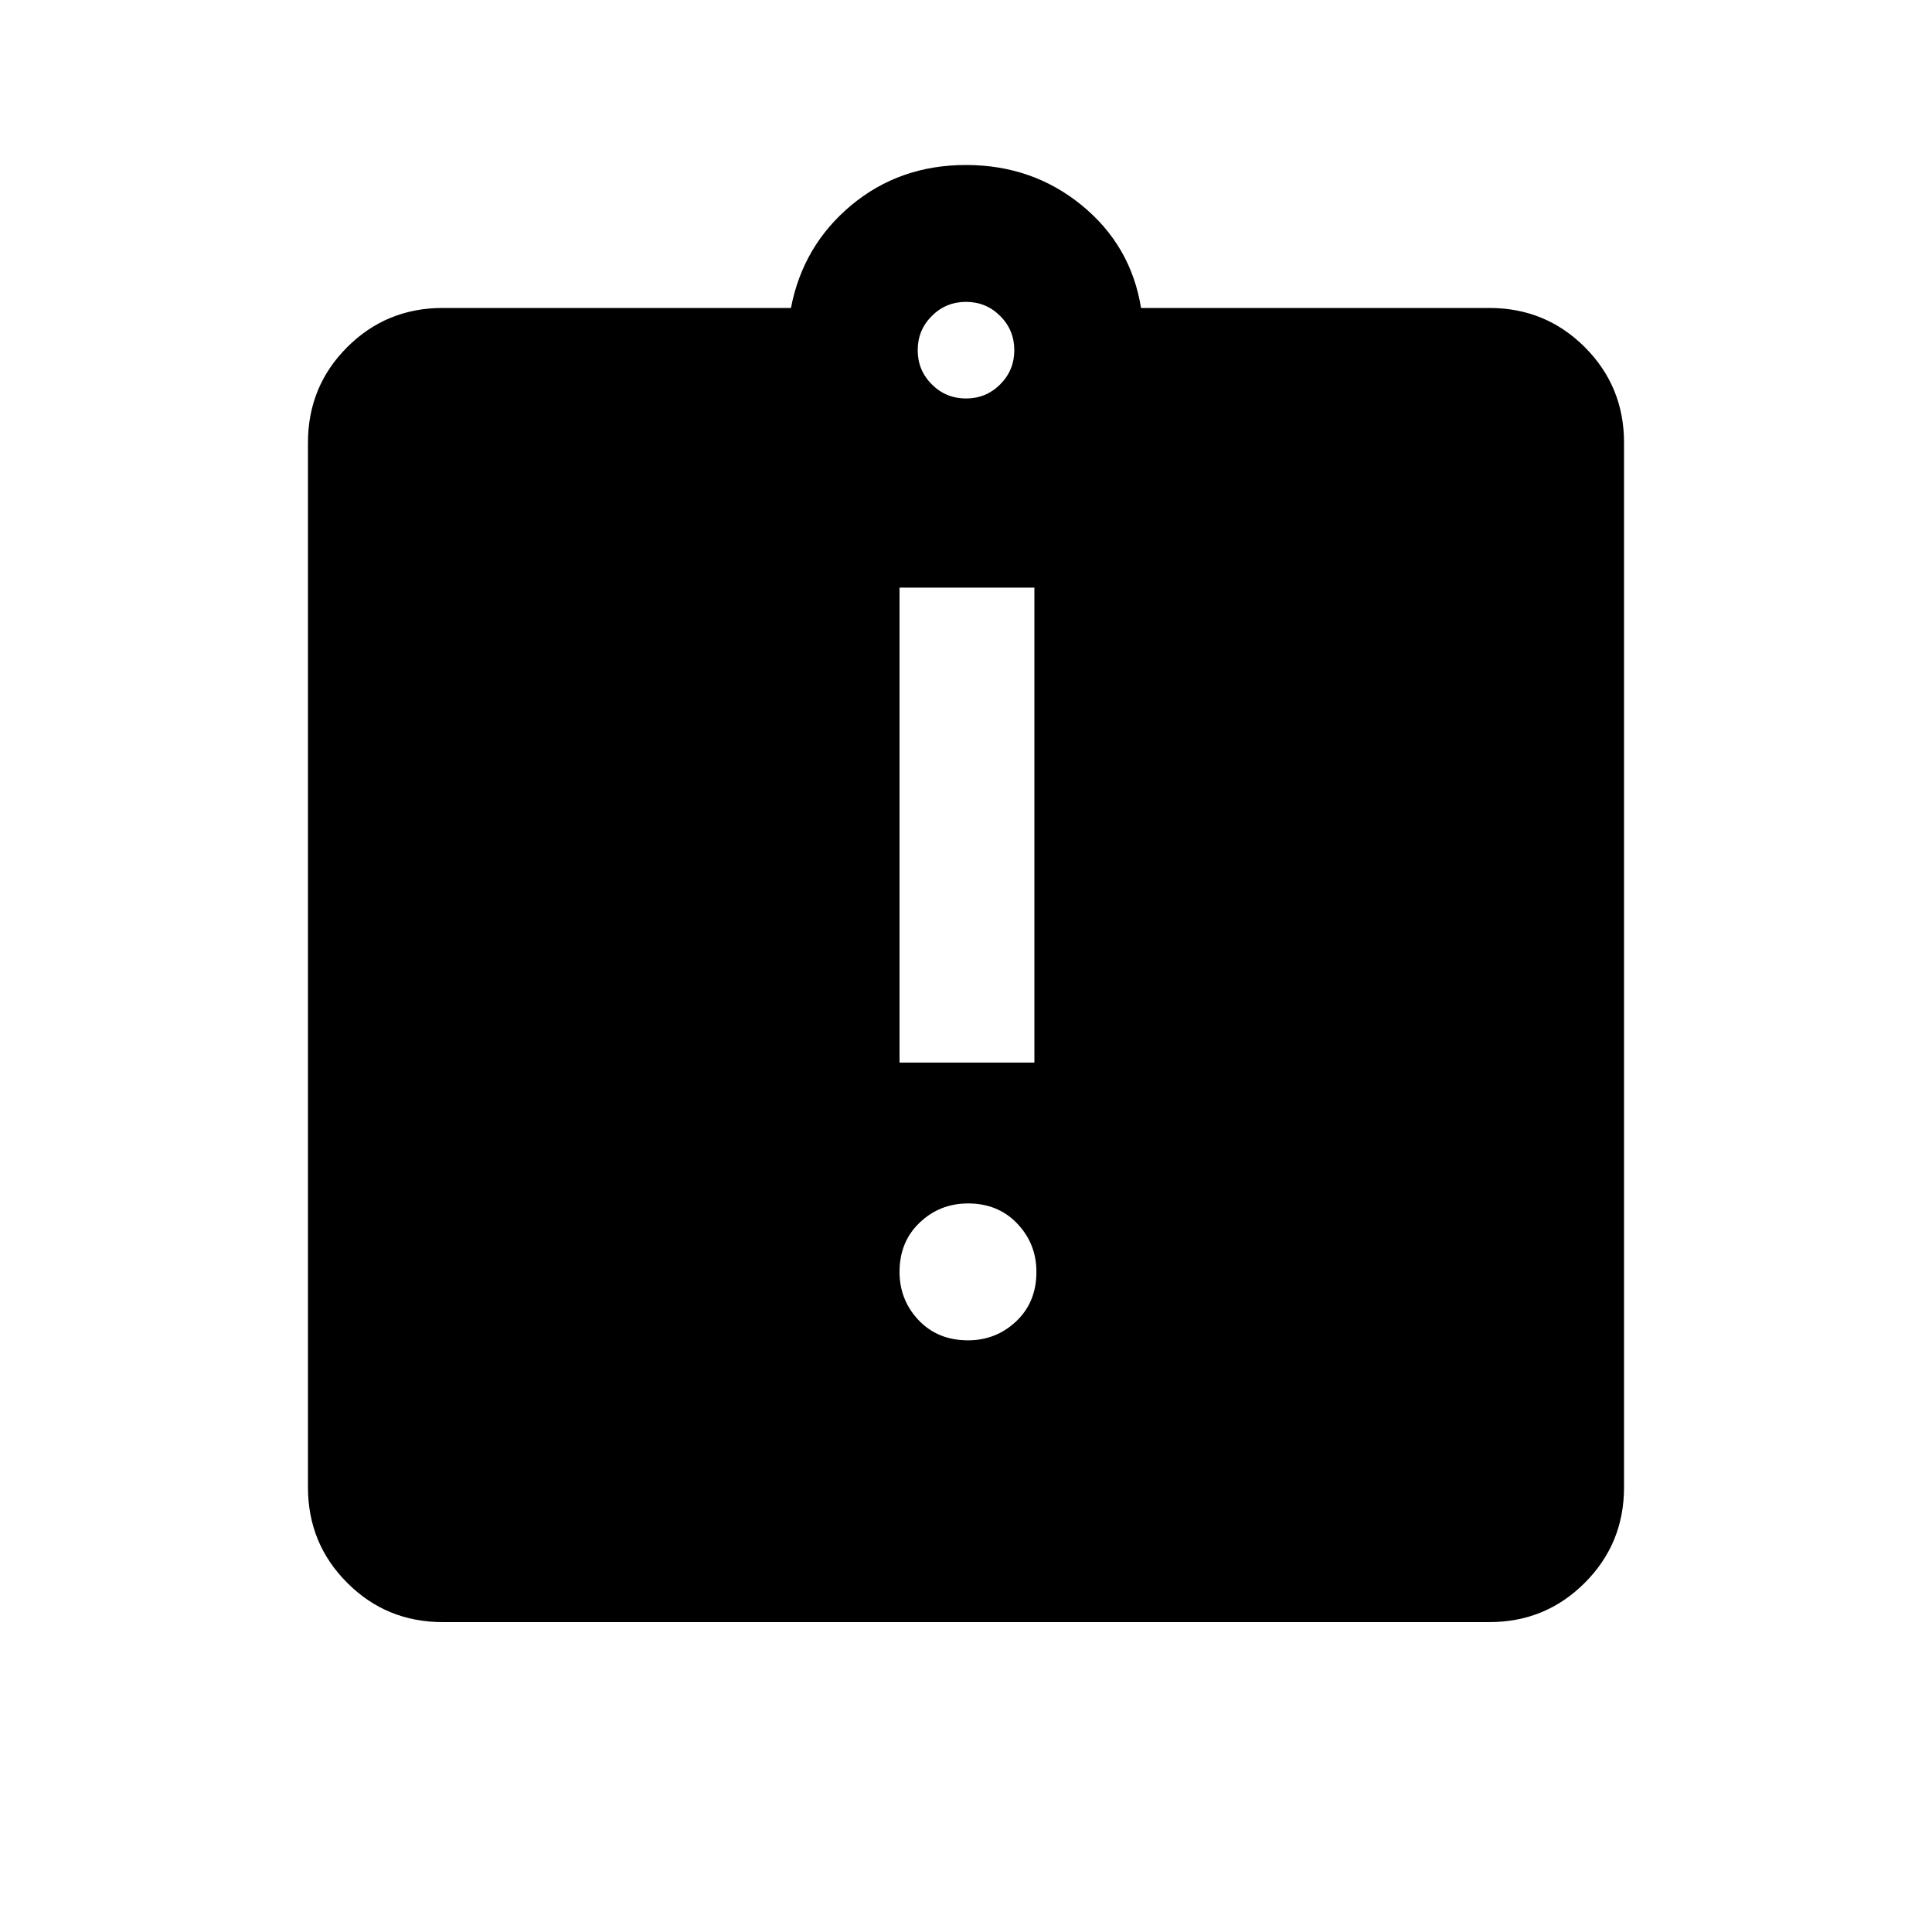<svg xmlns="http://www.w3.org/2000/svg" height="20" width="20"><path d="M10.021 13.875q.291 0 .5-.198.208-.198.208-.51 0-.292-.198-.5-.198-.209-.51-.209-.292 0-.5.198-.209.198-.209.511 0 .291.198.5.198.208.511.208ZM9.312 11h1.396V6.083H9.312Zm-4.729 5.792q-.583 0-.989-.407-.406-.406-.406-.989V4.583q0-.583.406-.989t.989-.406h3.605q.124-.646.624-1.063.5-.417 1.188-.417t1.198.417q.51.417.614 1.063h3.605q.583 0 .989.406t.406.989v10.813q0 .583-.406.989-.406.407-.989.407ZM10 4.125q.208 0 .354-.146t.146-.354q0-.208-.146-.354T10 3.125q-.208 0-.354.146t-.146.354q0 .208.146.354t.354.146Z"/></svg>